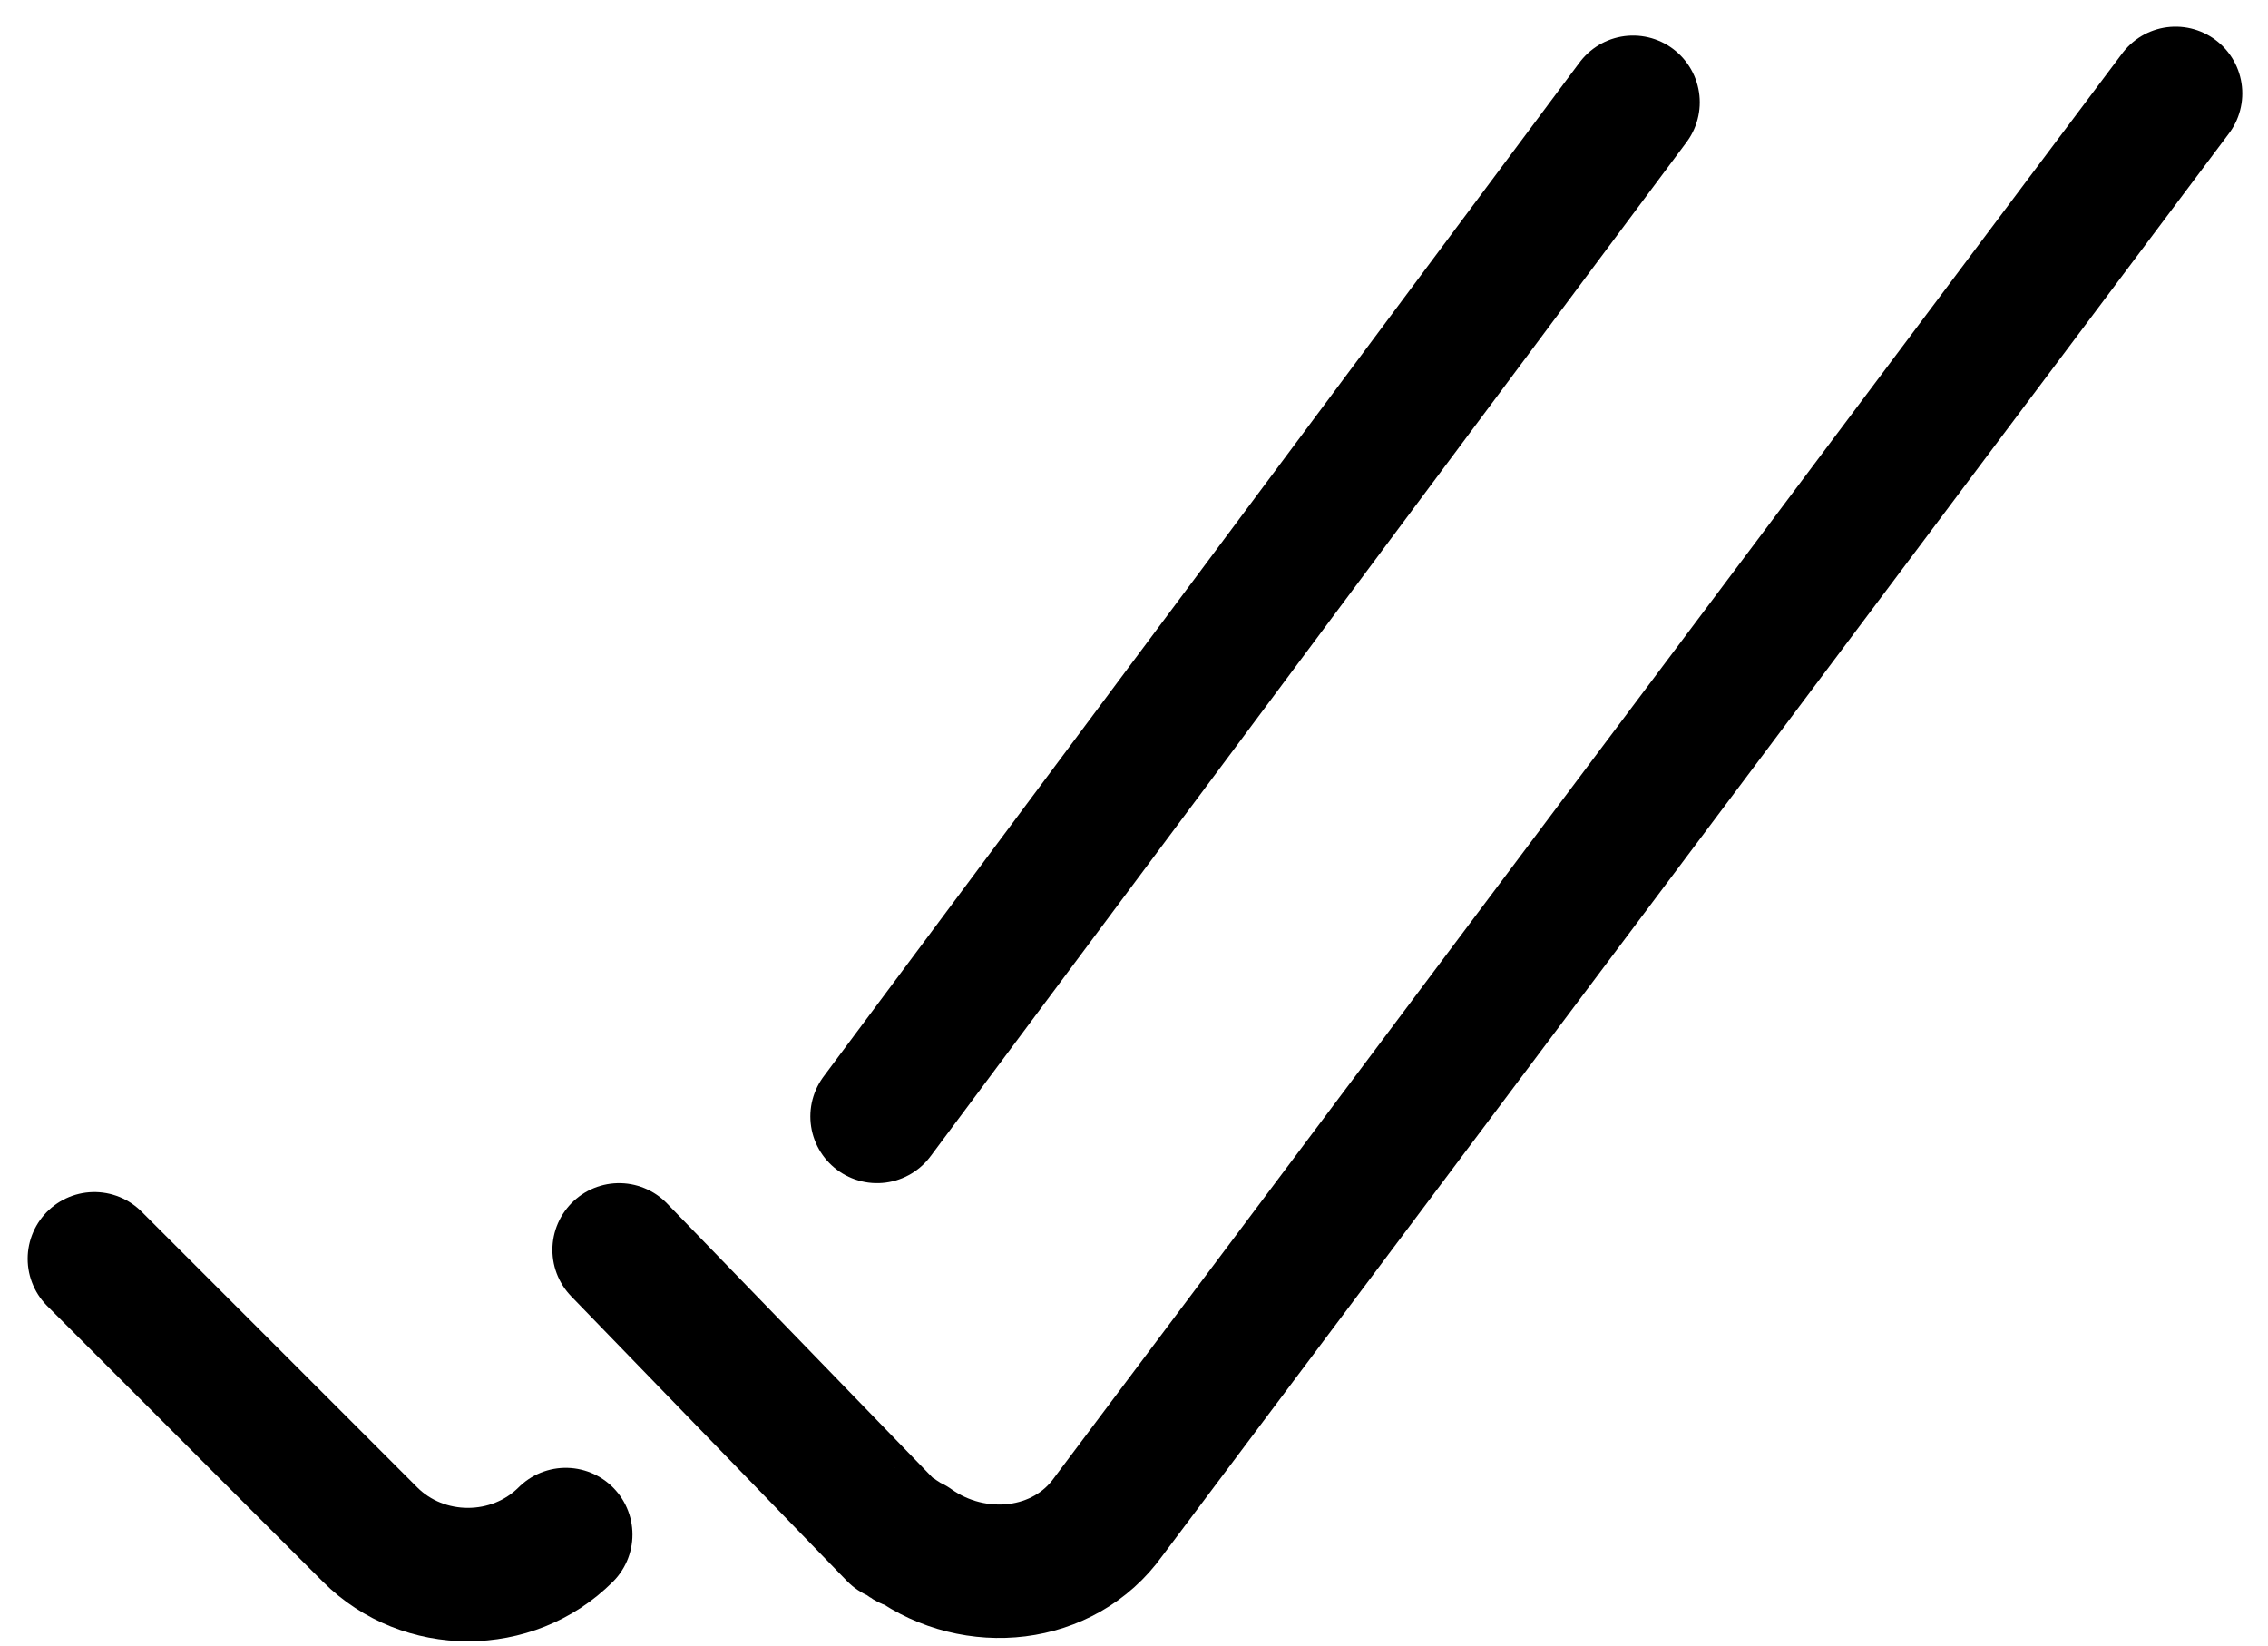 <svg version="1.1" id="Layer_1" xmlns="http://www.w3.org/2000/svg" x="0" y="0" viewBox="0 0 25.5 18.5" xml:space="preserve"><style>.confirmations-st0{fill:none;stroke:currentColor;stroke-width:1.5;stroke-linecap:round;stroke-linejoin:round}</style><g id="Confirmations" transform="translate(-494.834 -4338.2)"><g id="check-double-1" transform="translate(495.895 4339.25)"><path id="Shape_1757" class="confirmations-st0" d="M23.4 0l-12 16c-.5.7-1.5.8-2.2.3-.1 0-.1-.1-.2-.1L5.9 13"/><path id="Shape_1758" class="confirmations-st0" d="M5.3 16.2c-.6.6-1.6.6-2.2 0L0 13.1"/><path id="Shape_1759" class="confirmations-st0" d="M17.3.1L8.8 11.5"/></g></g></svg>